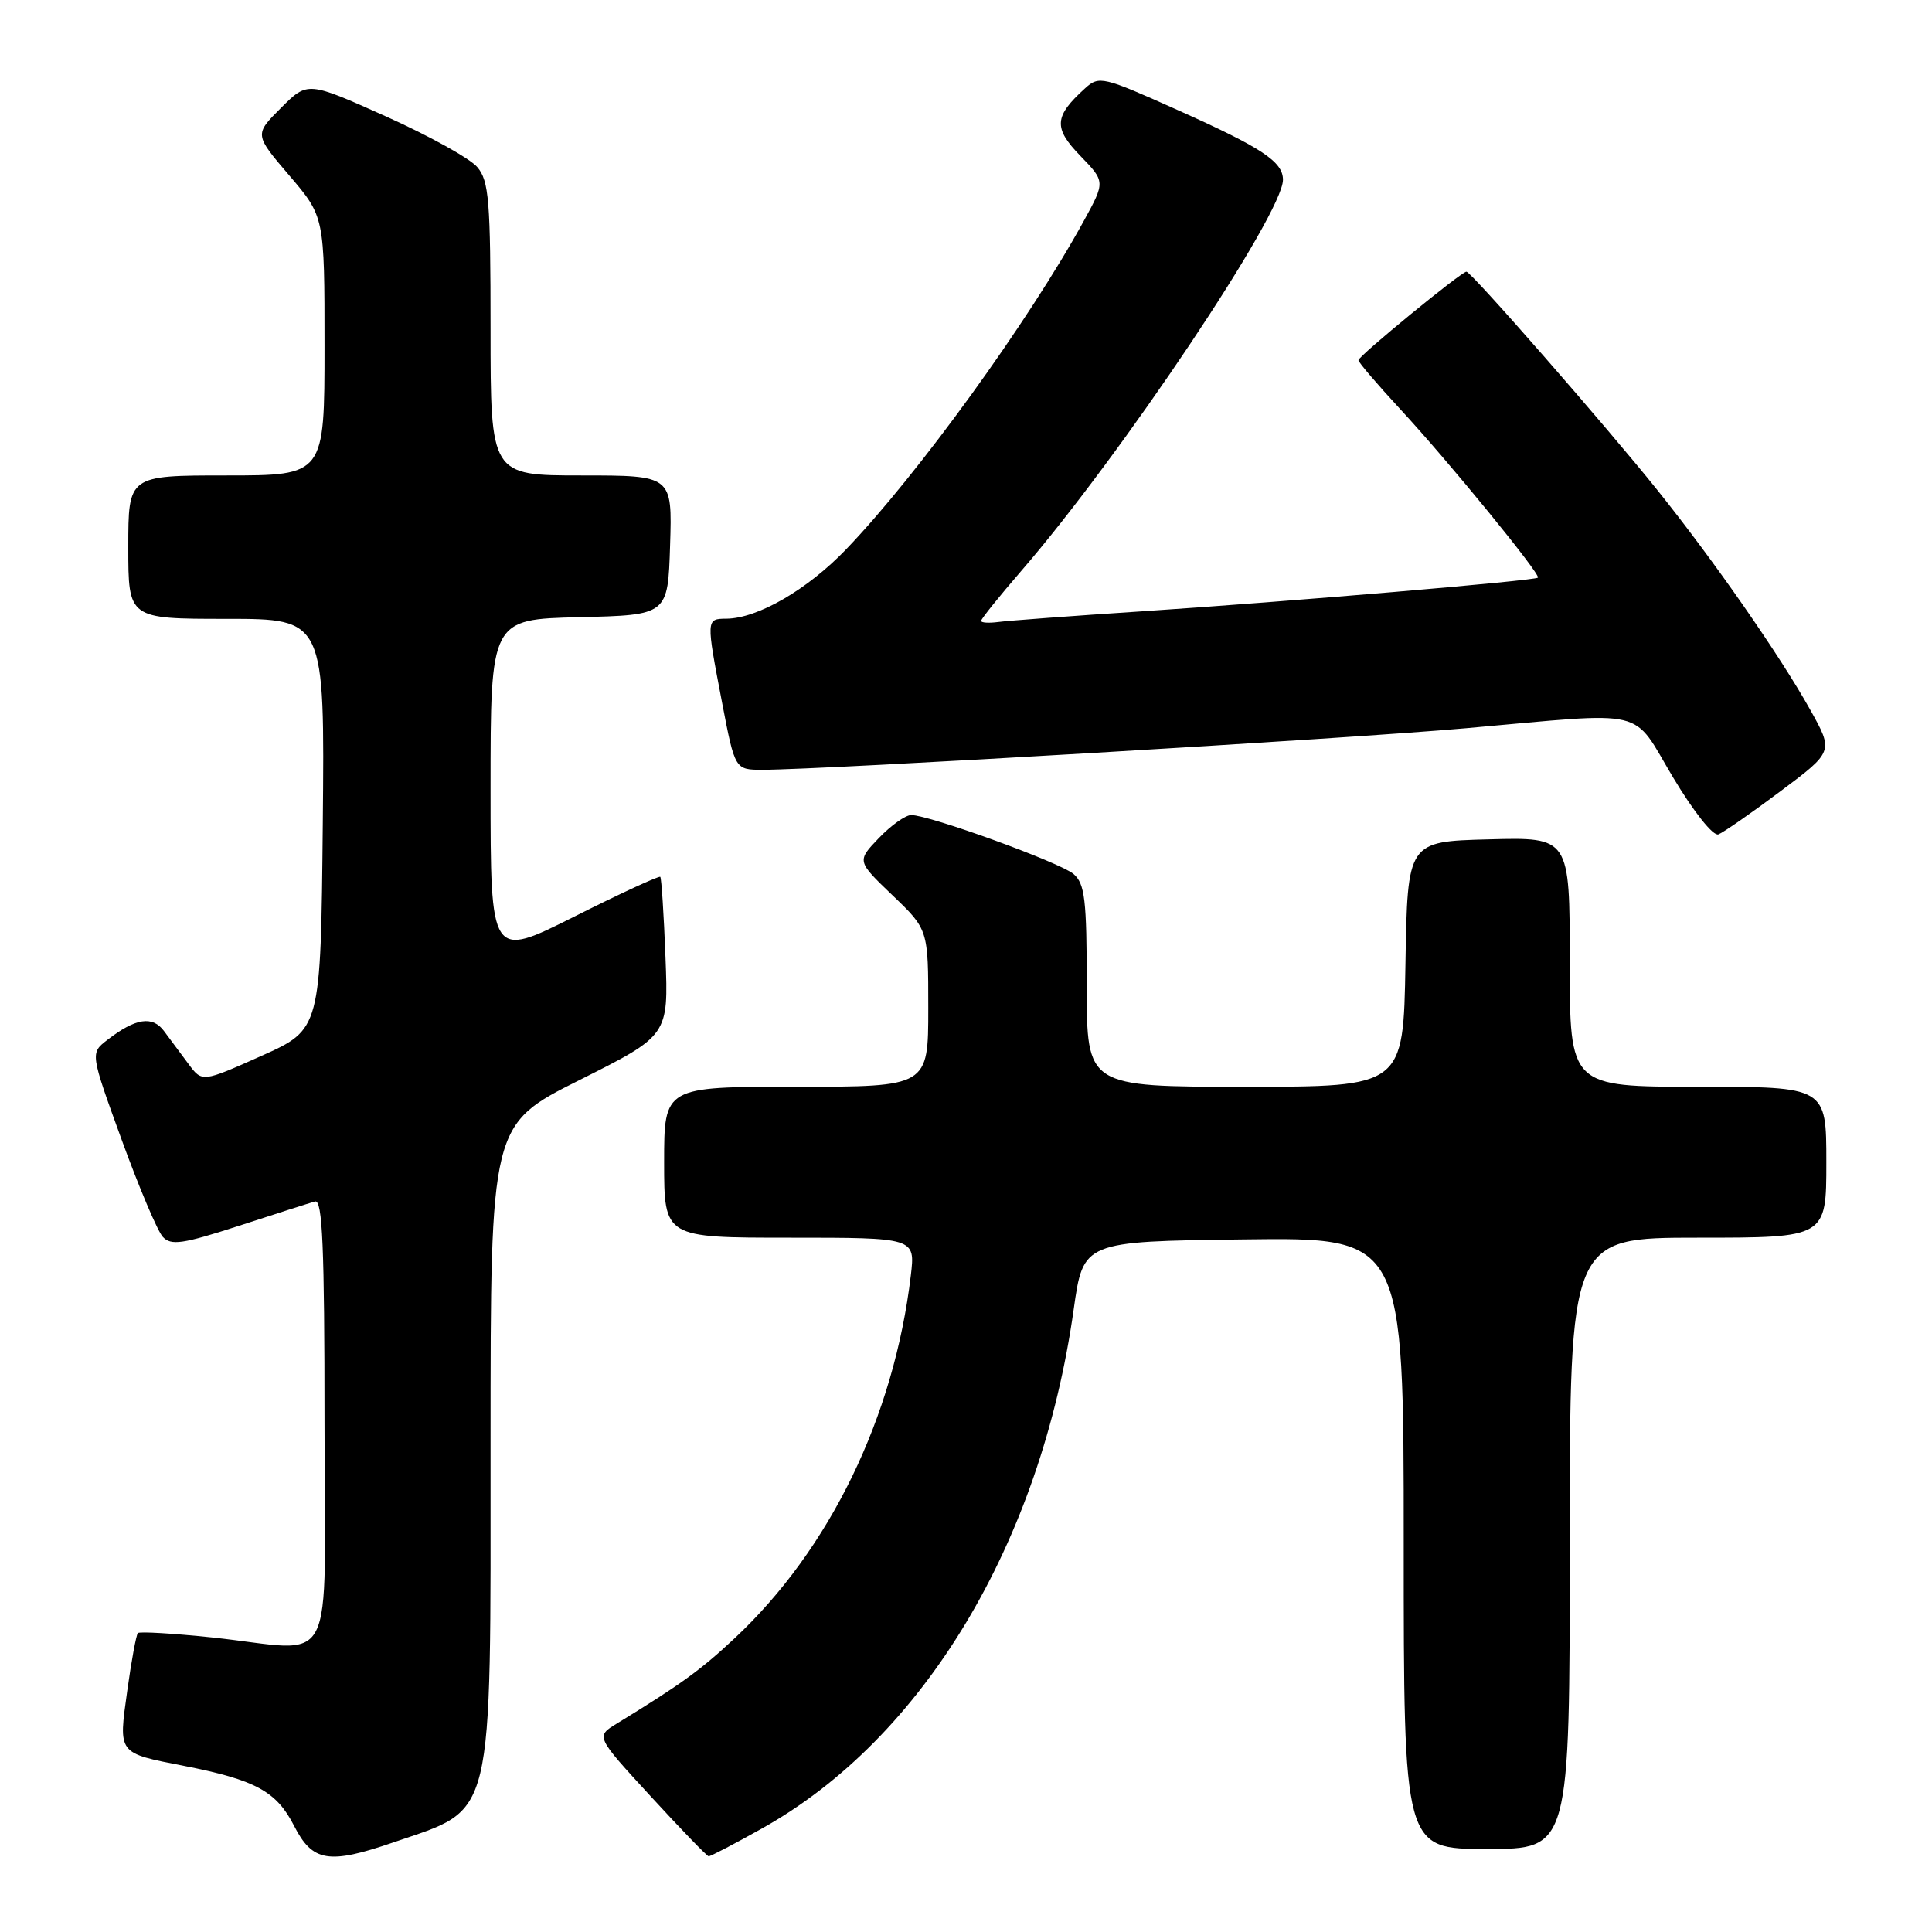 <?xml version="1.0" encoding="UTF-8" standalone="no"?>
<!DOCTYPE svg PUBLIC "-//W3C//DTD SVG 1.1//EN" "http://www.w3.org/Graphics/SVG/1.1/DTD/svg11.dtd" >
<svg xmlns="http://www.w3.org/2000/svg" xmlns:xlink="http://www.w3.org/1999/xlink" version="1.1" viewBox="0 0 256 256">
 <g >
 <path fill="currentColor"
d=" M 52.18 244.11 C 65.62 239.49 65.00 242.03 65.00 191.11 C 65.00 149.02 65.00 149.02 76.79 143.11 C 88.58 137.20 88.58 137.20 88.18 126.85 C 87.96 121.16 87.65 116.36 87.49 116.19 C 87.34 116.02 82.21 118.38 76.11 121.45 C 65.00 127.02 65.00 127.02 65.00 104.54 C 65.00 82.06 65.00 82.06 76.75 81.78 C 88.50 81.50 88.50 81.50 88.79 72.25 C 89.08 63.00 89.08 63.00 77.04 63.00 C 65.00 63.00 65.00 63.00 65.00 43.61 C 65.00 26.60 64.79 23.97 63.25 22.15 C 62.29 21.00 56.83 17.98 51.13 15.42 C 40.76 10.77 40.76 10.77 37.23 14.30 C 33.70 17.83 33.70 17.83 38.35 23.27 C 43.00 28.72 43.00 28.72 43.00 45.86 C 43.00 63.00 43.00 63.00 30.00 63.00 C 17.00 63.00 17.00 63.00 17.00 72.50 C 17.00 82.00 17.00 82.00 30.02 82.00 C 43.03 82.00 43.03 82.00 42.77 109.20 C 42.50 136.39 42.50 136.39 34.64 139.91 C 26.78 143.42 26.78 143.42 24.96 140.96 C 23.96 139.61 22.51 137.66 21.74 136.63 C 20.20 134.55 17.97 134.90 14.23 137.79 C 11.95 139.54 11.95 139.54 16.12 151.02 C 18.42 157.34 20.87 163.13 21.57 163.89 C 22.66 165.07 24.18 164.85 31.68 162.42 C 36.53 160.84 41.06 159.39 41.75 159.20 C 42.73 158.93 43.00 165.25 43.00 188.43 C 43.00 222.45 44.93 218.75 28.09 216.97 C 22.92 216.43 18.50 216.17 18.27 216.39 C 18.05 216.62 17.41 220.06 16.86 224.05 C 15.69 232.46 15.54 232.26 24.39 233.99 C 33.86 235.85 36.63 237.36 38.96 241.92 C 41.41 246.73 43.55 247.08 52.18 244.11 Z  M 100.90 242.32 C 122.34 230.38 137.91 204.47 142.27 173.50 C 143.54 164.50 143.54 164.50 164.77 164.23 C 186.00 163.96 186.00 163.96 186.00 204.48 C 186.00 245.00 186.00 245.00 197.00 245.00 C 208.00 245.00 208.00 245.00 208.00 204.50 C 208.00 164.00 208.00 164.00 225.00 164.00 C 242.00 164.00 242.00 164.00 242.00 154.00 C 242.00 144.00 242.00 144.00 225.00 144.00 C 208.00 144.00 208.00 144.00 208.00 127.47 C 208.00 110.93 208.00 110.93 197.25 111.22 C 186.50 111.50 186.50 111.50 186.23 127.75 C 185.95 144.00 185.95 144.00 164.98 144.00 C 144.00 144.00 144.00 144.00 144.00 130.65 C 144.00 119.18 143.75 117.10 142.25 115.81 C 140.45 114.28 123.17 108.00 120.74 108.00 C 119.99 108.00 118.06 109.37 116.45 111.05 C 113.53 114.10 113.53 114.10 118.27 118.64 C 123.00 123.17 123.00 123.17 123.00 133.59 C 123.00 144.00 123.00 144.00 105.50 144.00 C 88.00 144.00 88.00 144.00 88.00 154.00 C 88.00 164.00 88.00 164.00 104.64 164.00 C 121.28 164.00 121.28 164.00 120.69 169.00 C 118.46 187.77 109.95 205.30 97.32 217.10 C 92.85 221.29 90.17 223.22 81.72 228.39 C 78.93 230.09 78.93 230.09 86.22 238.02 C 90.22 242.38 93.68 245.96 93.90 245.97 C 94.13 245.99 97.28 244.35 100.90 242.32 Z  M 235.93 104.84 C 242.96 99.58 242.96 99.58 239.86 94.04 C 235.79 86.77 227.15 74.35 219.66 65.00 C 212.80 56.44 194.94 36.00 194.31 36.00 C 193.64 36.00 180.00 47.18 180.00 47.73 C 180.00 48.01 182.50 50.93 185.55 54.23 C 191.90 61.08 204.20 76.14 203.78 76.54 C 203.36 76.95 170.84 79.71 151.50 80.99 C 142.15 81.60 133.49 82.25 132.25 82.42 C 131.01 82.58 130.00 82.52 130.00 82.27 C 130.00 82.01 132.39 79.04 135.32 75.65 C 148.60 60.30 170.00 28.32 170.00 23.82 C 170.00 21.43 167.23 19.59 156.11 14.61 C 146.10 10.12 145.64 10.01 143.77 11.71 C 139.67 15.42 139.56 16.95 143.14 20.64 C 146.46 24.07 146.46 24.07 143.60 29.29 C 136.28 42.63 121.62 62.89 112.11 72.79 C 107.00 78.12 100.41 81.94 96.25 81.98 C 93.55 82.00 93.55 82.00 95.69 93.16 C 97.39 102.00 97.39 102.00 101.05 102.00 C 109.01 102.00 178.48 97.90 194.30 96.49 C 218.79 94.32 216.10 93.67 221.69 103.01 C 224.44 107.60 227.01 110.83 227.70 110.56 C 228.36 110.31 232.07 107.73 235.93 104.84 Z "/>
</g>
</svg>